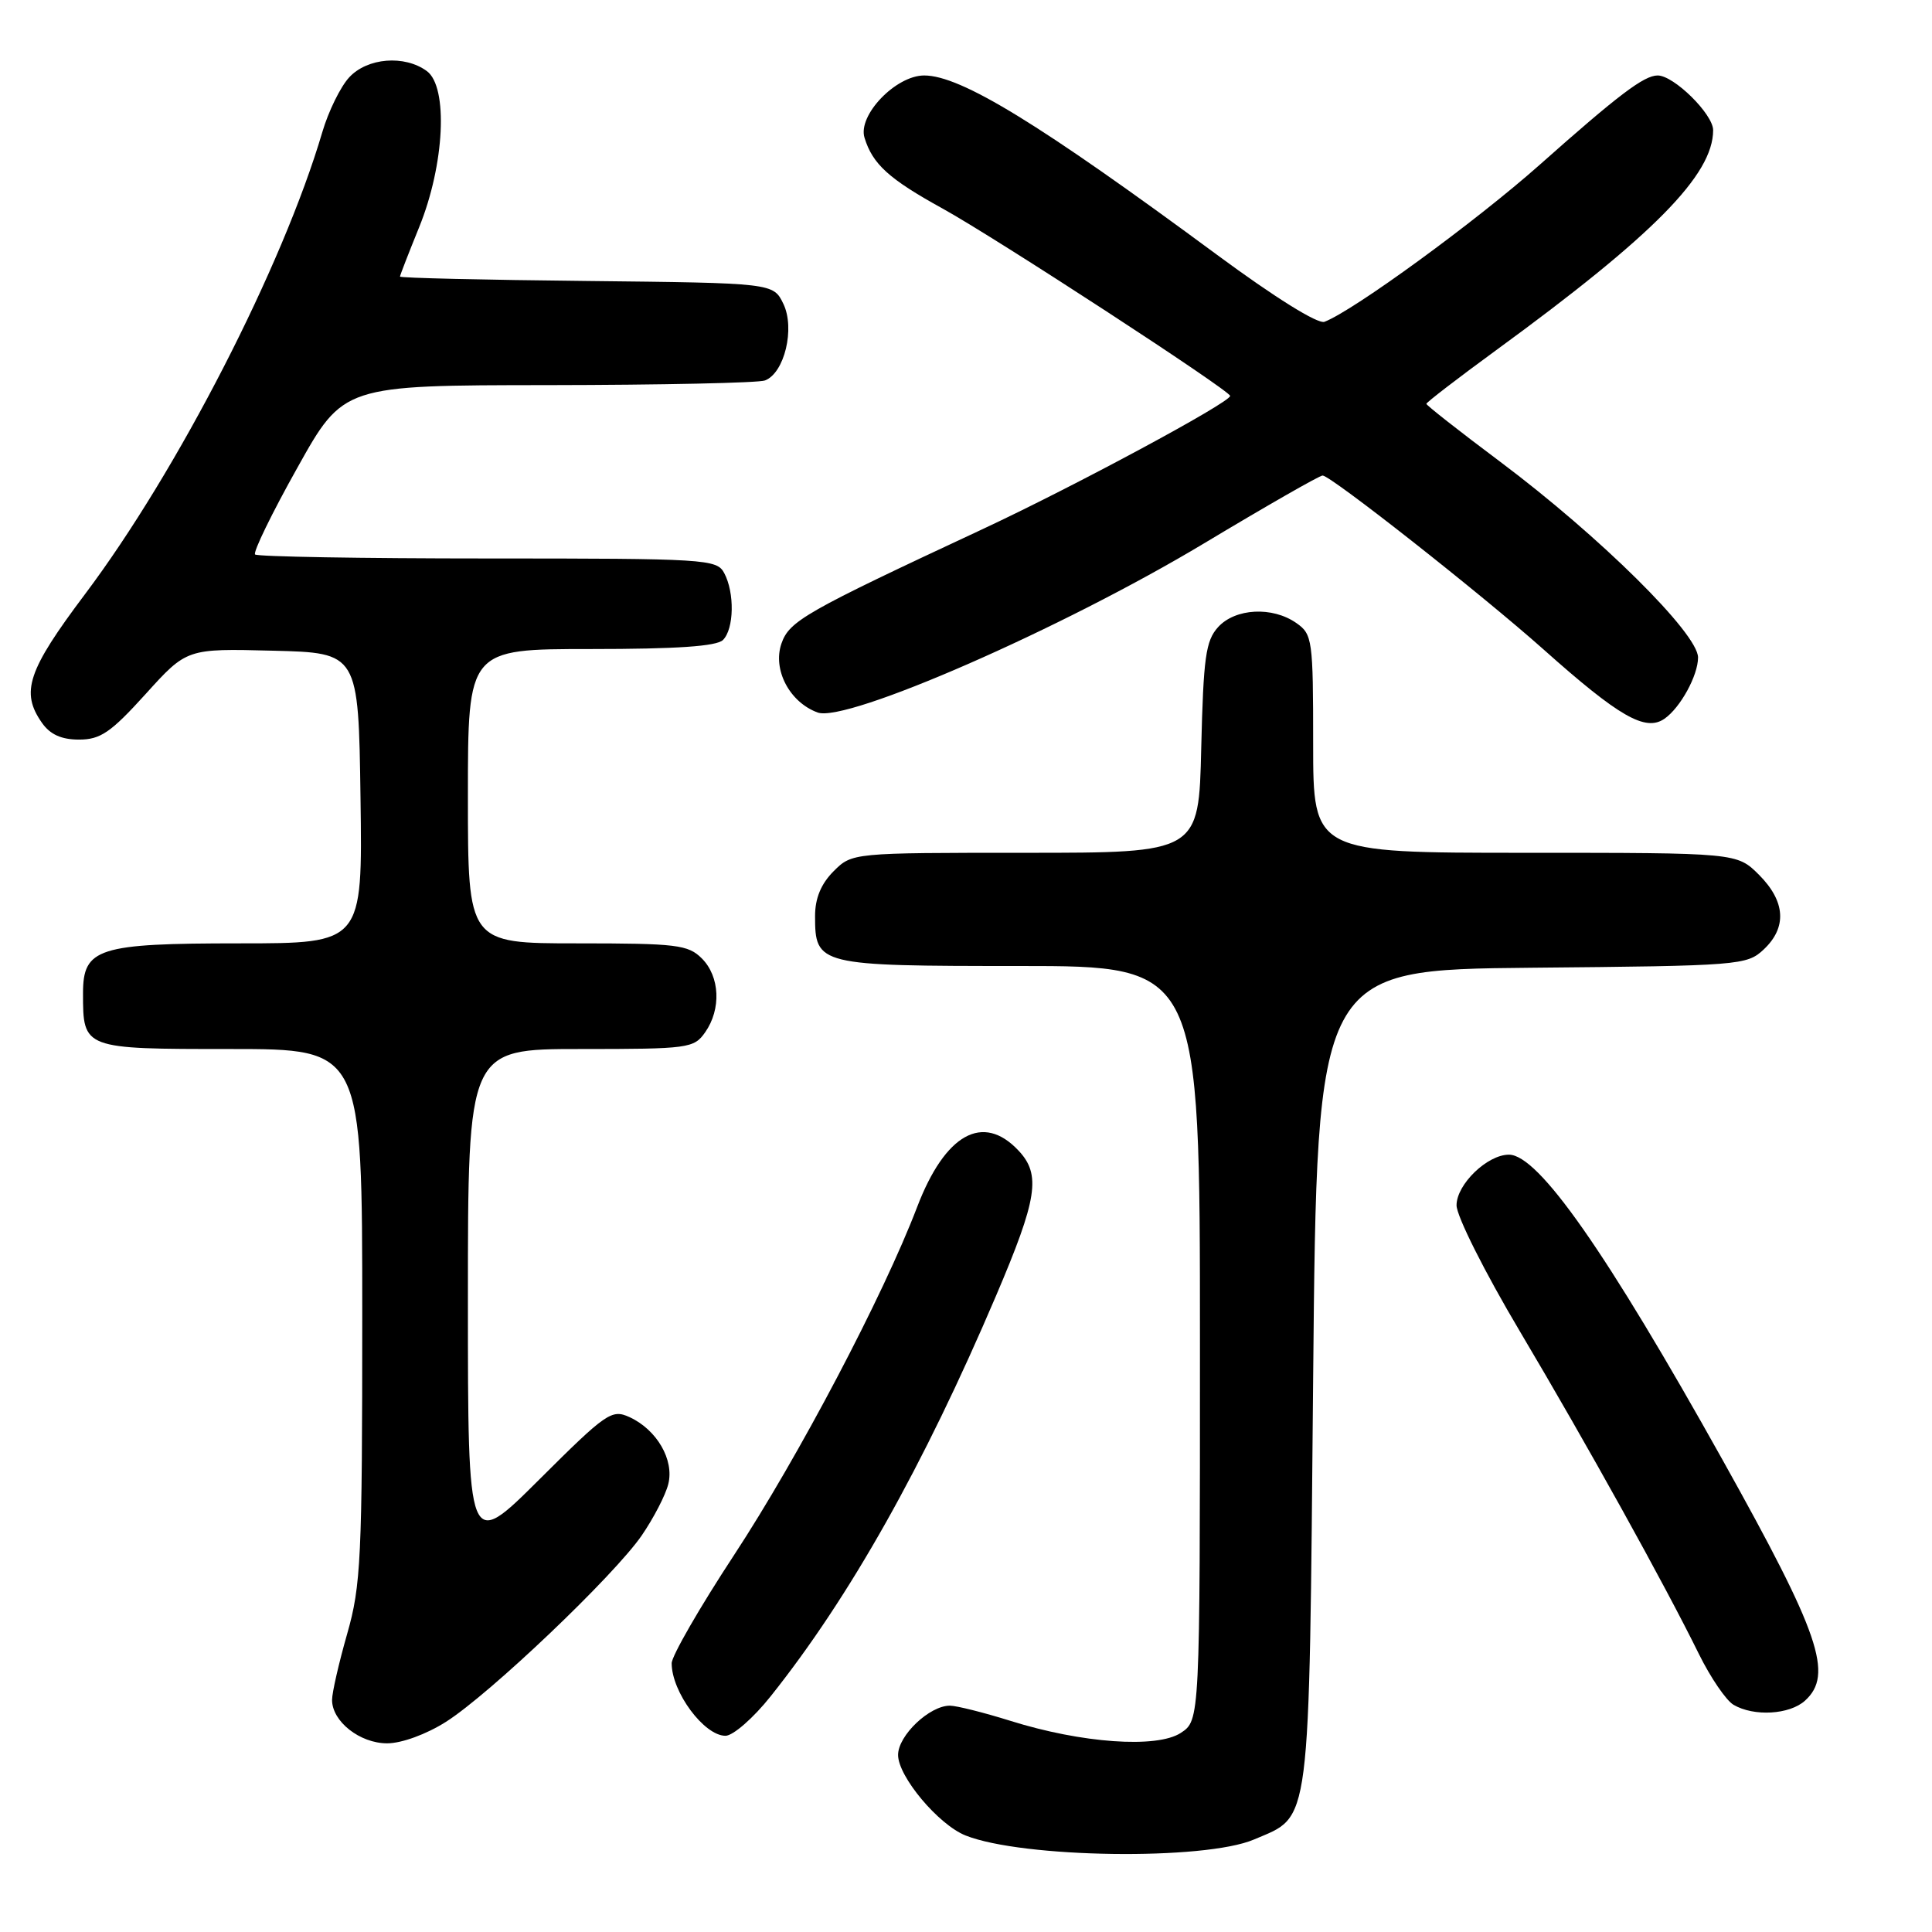 <?xml version="1.0" encoding="UTF-8" standalone="no"?>
<!DOCTYPE svg PUBLIC "-//W3C//DTD SVG 1.1//EN" "http://www.w3.org/Graphics/SVG/1.1/DTD/svg11.dtd" >
<svg xmlns="http://www.w3.org/2000/svg" xmlns:xlink="http://www.w3.org/1999/xlink" version="1.1" viewBox="0 0 256 256">
 <g >
 <path fill="currentColor"
d=" M 166.17 243.74 C 173.77 240.49 173.44 243.06 174.00 182.55 C 174.50 128.50 174.50 128.50 202.95 128.23 C 230.54 127.98 231.47 127.90 233.70 125.81 C 236.81 122.89 236.59 119.44 233.08 115.92 C 230.15 113.00 230.15 113.00 202.08 113.00 C 174.00 113.00 174.00 113.00 174.00 98.56 C 174.00 84.77 173.90 84.04 171.78 82.56 C 168.60 80.33 163.68 80.59 161.40 83.10 C 159.76 84.91 159.46 87.12 159.17 99.10 C 158.85 113.00 158.85 113.00 135.88 113.00 C 112.91 113.00 112.91 113.00 110.45 115.45 C 108.79 117.12 108.00 119.03 108.00 121.38 C 108.00 127.90 108.41 128.00 135.07 128.00 C 159.00 128.00 159.00 128.00 159.00 177.98 C 159.00 227.95 159.00 227.95 156.46 229.62 C 153.29 231.69 143.33 230.99 133.85 228.01 C 130.36 226.92 126.77 226.02 125.88 226.01 C 123.18 225.99 119.00 229.96 119.00 232.54 C 119.00 235.40 124.35 241.78 127.94 243.21 C 135.47 246.21 159.61 246.55 166.17 243.74 Z  M 59.08 228.16 C 64.88 224.49 81.35 208.80 85.03 203.46 C 86.60 201.17 88.19 198.11 88.55 196.65 C 89.36 193.44 87.03 189.43 83.40 187.77 C 81.05 186.70 80.33 187.20 71.45 196.05 C 62.00 205.46 62.00 205.46 62.00 172.23 C 62.00 139.00 62.00 139.00 76.94 139.00 C 91.25 139.00 91.95 138.91 93.44 136.78 C 95.59 133.71 95.39 129.39 93.00 127.00 C 91.18 125.18 89.67 125.00 76.50 125.00 C 62.00 125.00 62.00 125.00 62.00 105.50 C 62.00 86.00 62.00 86.00 78.30 86.00 C 89.64 86.00 94.96 85.64 95.80 84.80 C 97.27 83.33 97.36 78.55 95.96 75.93 C 94.98 74.09 93.56 74.00 64.63 74.00 C 47.97 74.00 34.09 73.76 33.80 73.47 C 33.51 73.18 36.02 68.01 39.39 62.00 C 45.50 51.05 45.50 51.05 72.67 51.03 C 87.61 51.01 100.53 50.74 101.37 50.41 C 103.95 49.42 105.36 43.53 103.81 40.28 C 102.47 37.50 102.47 37.50 77.74 37.23 C 64.13 37.09 53.00 36.83 53.00 36.65 C 53.00 36.48 54.15 33.53 55.55 30.08 C 58.91 21.80 59.41 11.52 56.56 9.42 C 53.60 7.25 48.67 7.65 46.27 10.25 C 45.12 11.49 43.52 14.75 42.71 17.50 C 37.47 35.28 23.54 62.41 11.25 78.75 C 3.66 88.85 2.70 91.71 5.56 95.78 C 6.64 97.32 8.13 98.00 10.47 98.00 C 13.31 98.00 14.68 97.06 19.29 91.97 C 24.75 85.93 24.75 85.93 36.13 86.22 C 47.50 86.50 47.50 86.50 47.77 105.75 C 48.04 125.00 48.04 125.00 31.74 125.00 C 12.97 125.00 11.00 125.63 11.00 131.62 C 11.00 139.00 11.00 139.00 30.54 139.00 C 48.00 139.00 48.00 139.00 48.00 174.25 C 48.00 206.51 47.83 210.10 46.00 216.50 C 44.90 220.35 44.00 224.28 44.00 225.25 C 44.00 228.10 47.68 231.00 51.30 231.00 C 53.22 231.00 56.49 229.80 59.08 228.16 Z  M 102.13 224.75 C 112.61 211.60 122.35 194.28 131.97 171.72 C 137.47 158.82 137.96 155.65 134.96 152.46 C 130.25 147.44 125.23 150.24 121.52 159.95 C 117.02 171.73 105.82 193.02 97.25 206.08 C 92.71 212.99 89.00 219.44 89.00 220.39 C 89.00 224.20 93.30 230.00 96.13 230.00 C 97.13 230.00 99.84 227.64 102.13 224.75 Z  M 239.17 225.35 C 242.98 221.90 241.14 216.53 228.28 193.50 C 212.85 165.86 203.85 153.00 199.94 153.00 C 197.07 153.00 193.00 156.94 193.00 159.71 C 193.00 161.13 196.72 168.55 201.38 176.39 C 210.32 191.45 220.55 209.89 225.12 219.18 C 226.66 222.30 228.72 225.32 229.71 225.90 C 232.42 227.48 237.12 227.20 239.17 225.35 Z  M 220.56 95.23 C 222.66 93.77 225.00 89.50 225.00 87.12 C 225.00 83.95 212.00 71.09 198.75 61.16 C 193.39 57.15 189.00 53.70 189.00 53.51 C 189.00 53.32 193.16 50.12 198.25 46.40 C 219.11 31.17 227.00 23.17 227.00 17.25 C 227.00 15.13 221.80 10.00 219.65 10.00 C 217.84 10.00 214.47 12.55 204.00 21.85 C 195.51 29.38 179.38 41.15 175.50 42.64 C 174.62 42.97 168.91 39.41 161.27 33.77 C 137.74 16.39 127.31 10.00 122.46 10.00 C 118.70 10.00 113.64 15.27 114.55 18.24 C 115.62 21.75 117.78 23.71 124.91 27.64 C 131.97 31.54 163.00 51.76 163.00 52.46 C 163.00 53.33 142.28 64.48 130.10 70.16 C 106.63 81.11 104.58 82.28 103.54 85.29 C 102.36 88.74 104.62 93.05 108.34 94.41 C 112.14 95.81 140.76 83.28 159.54 72.00 C 167.77 67.06 174.84 63.01 175.25 63.01 C 176.32 63.00 196.24 78.68 204.50 86.03 C 214.56 95.00 218.04 96.99 220.56 95.23 Z "/>
</g>
</svg>